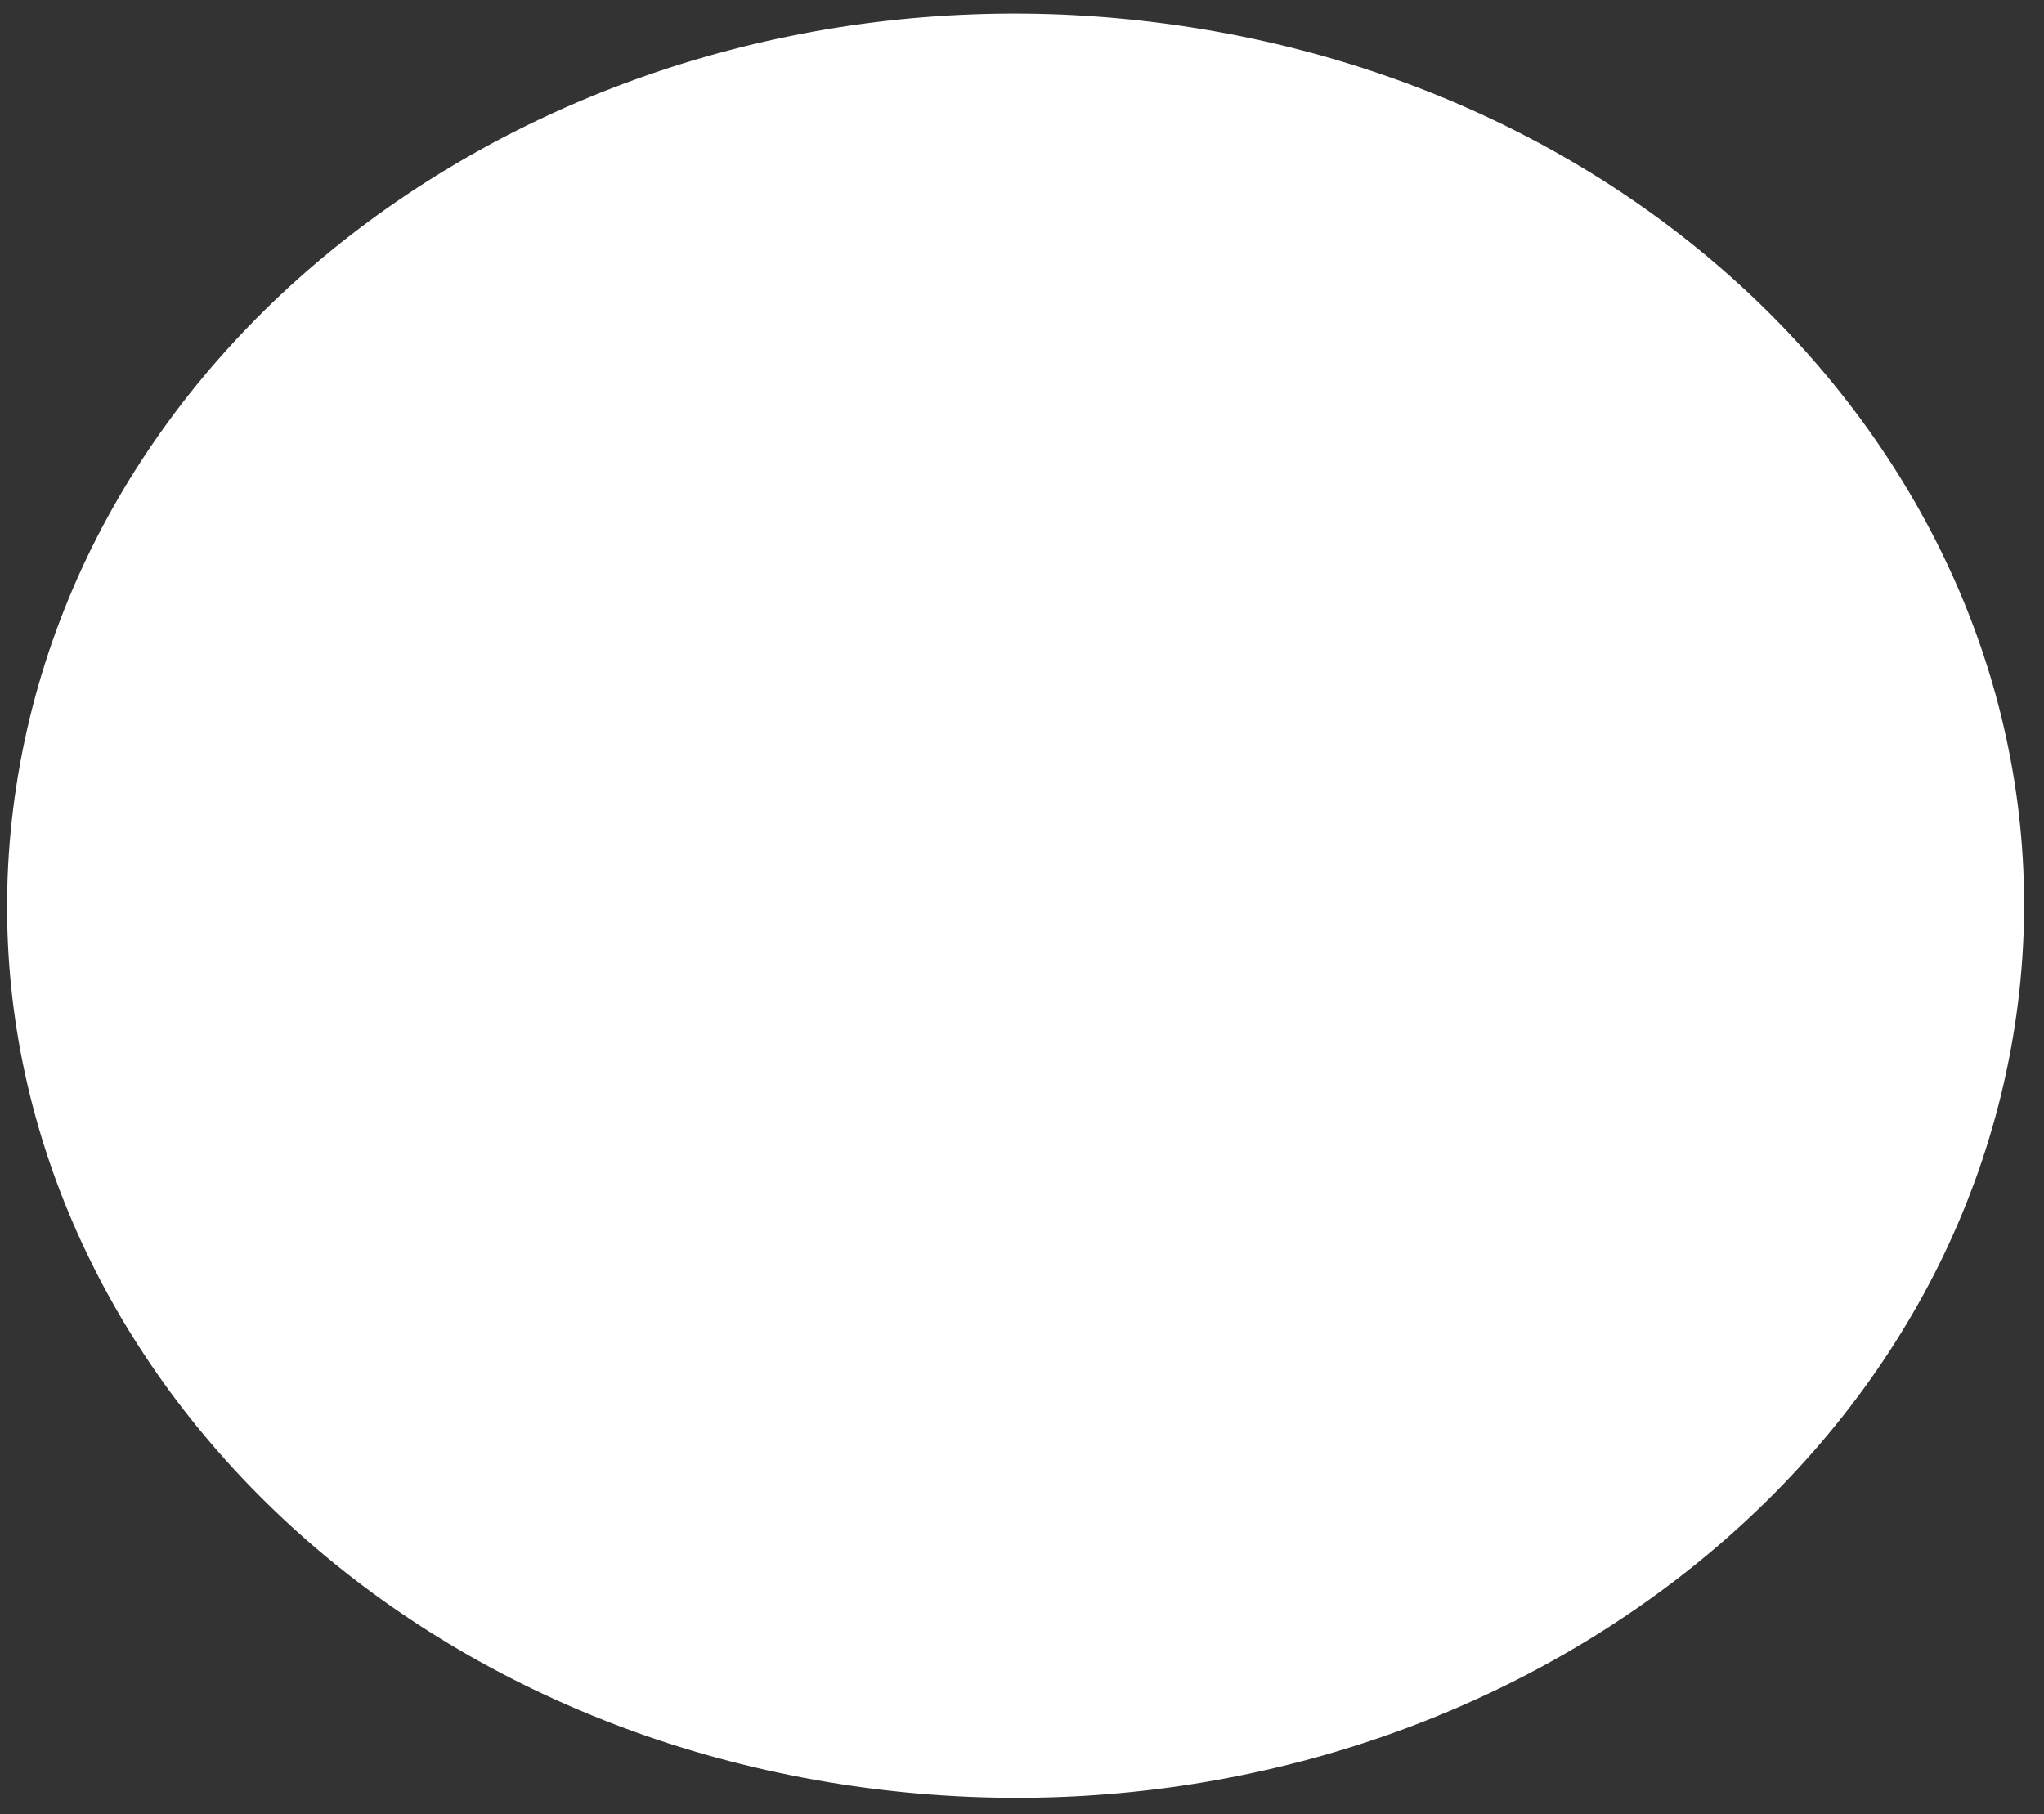<svg width="98" height="87" viewBox="0 0 98 87" fill="none" xmlns="http://www.w3.org/2000/svg">
<rect x="0" y="0" width="98" height="87" fill="#333333" stroke="none"/>
<path id="Vector" d="M96.415 50.283C100.693 26.966 82.796 4.995 56.44 1.21C30.083 -2.575 5.249 13.259 0.971 36.577C-3.307 59.894 14.591 81.865 40.947 85.65C67.303 89.435 92.137 73.601 96.415 50.283Z" fill="white"/>
</svg>
